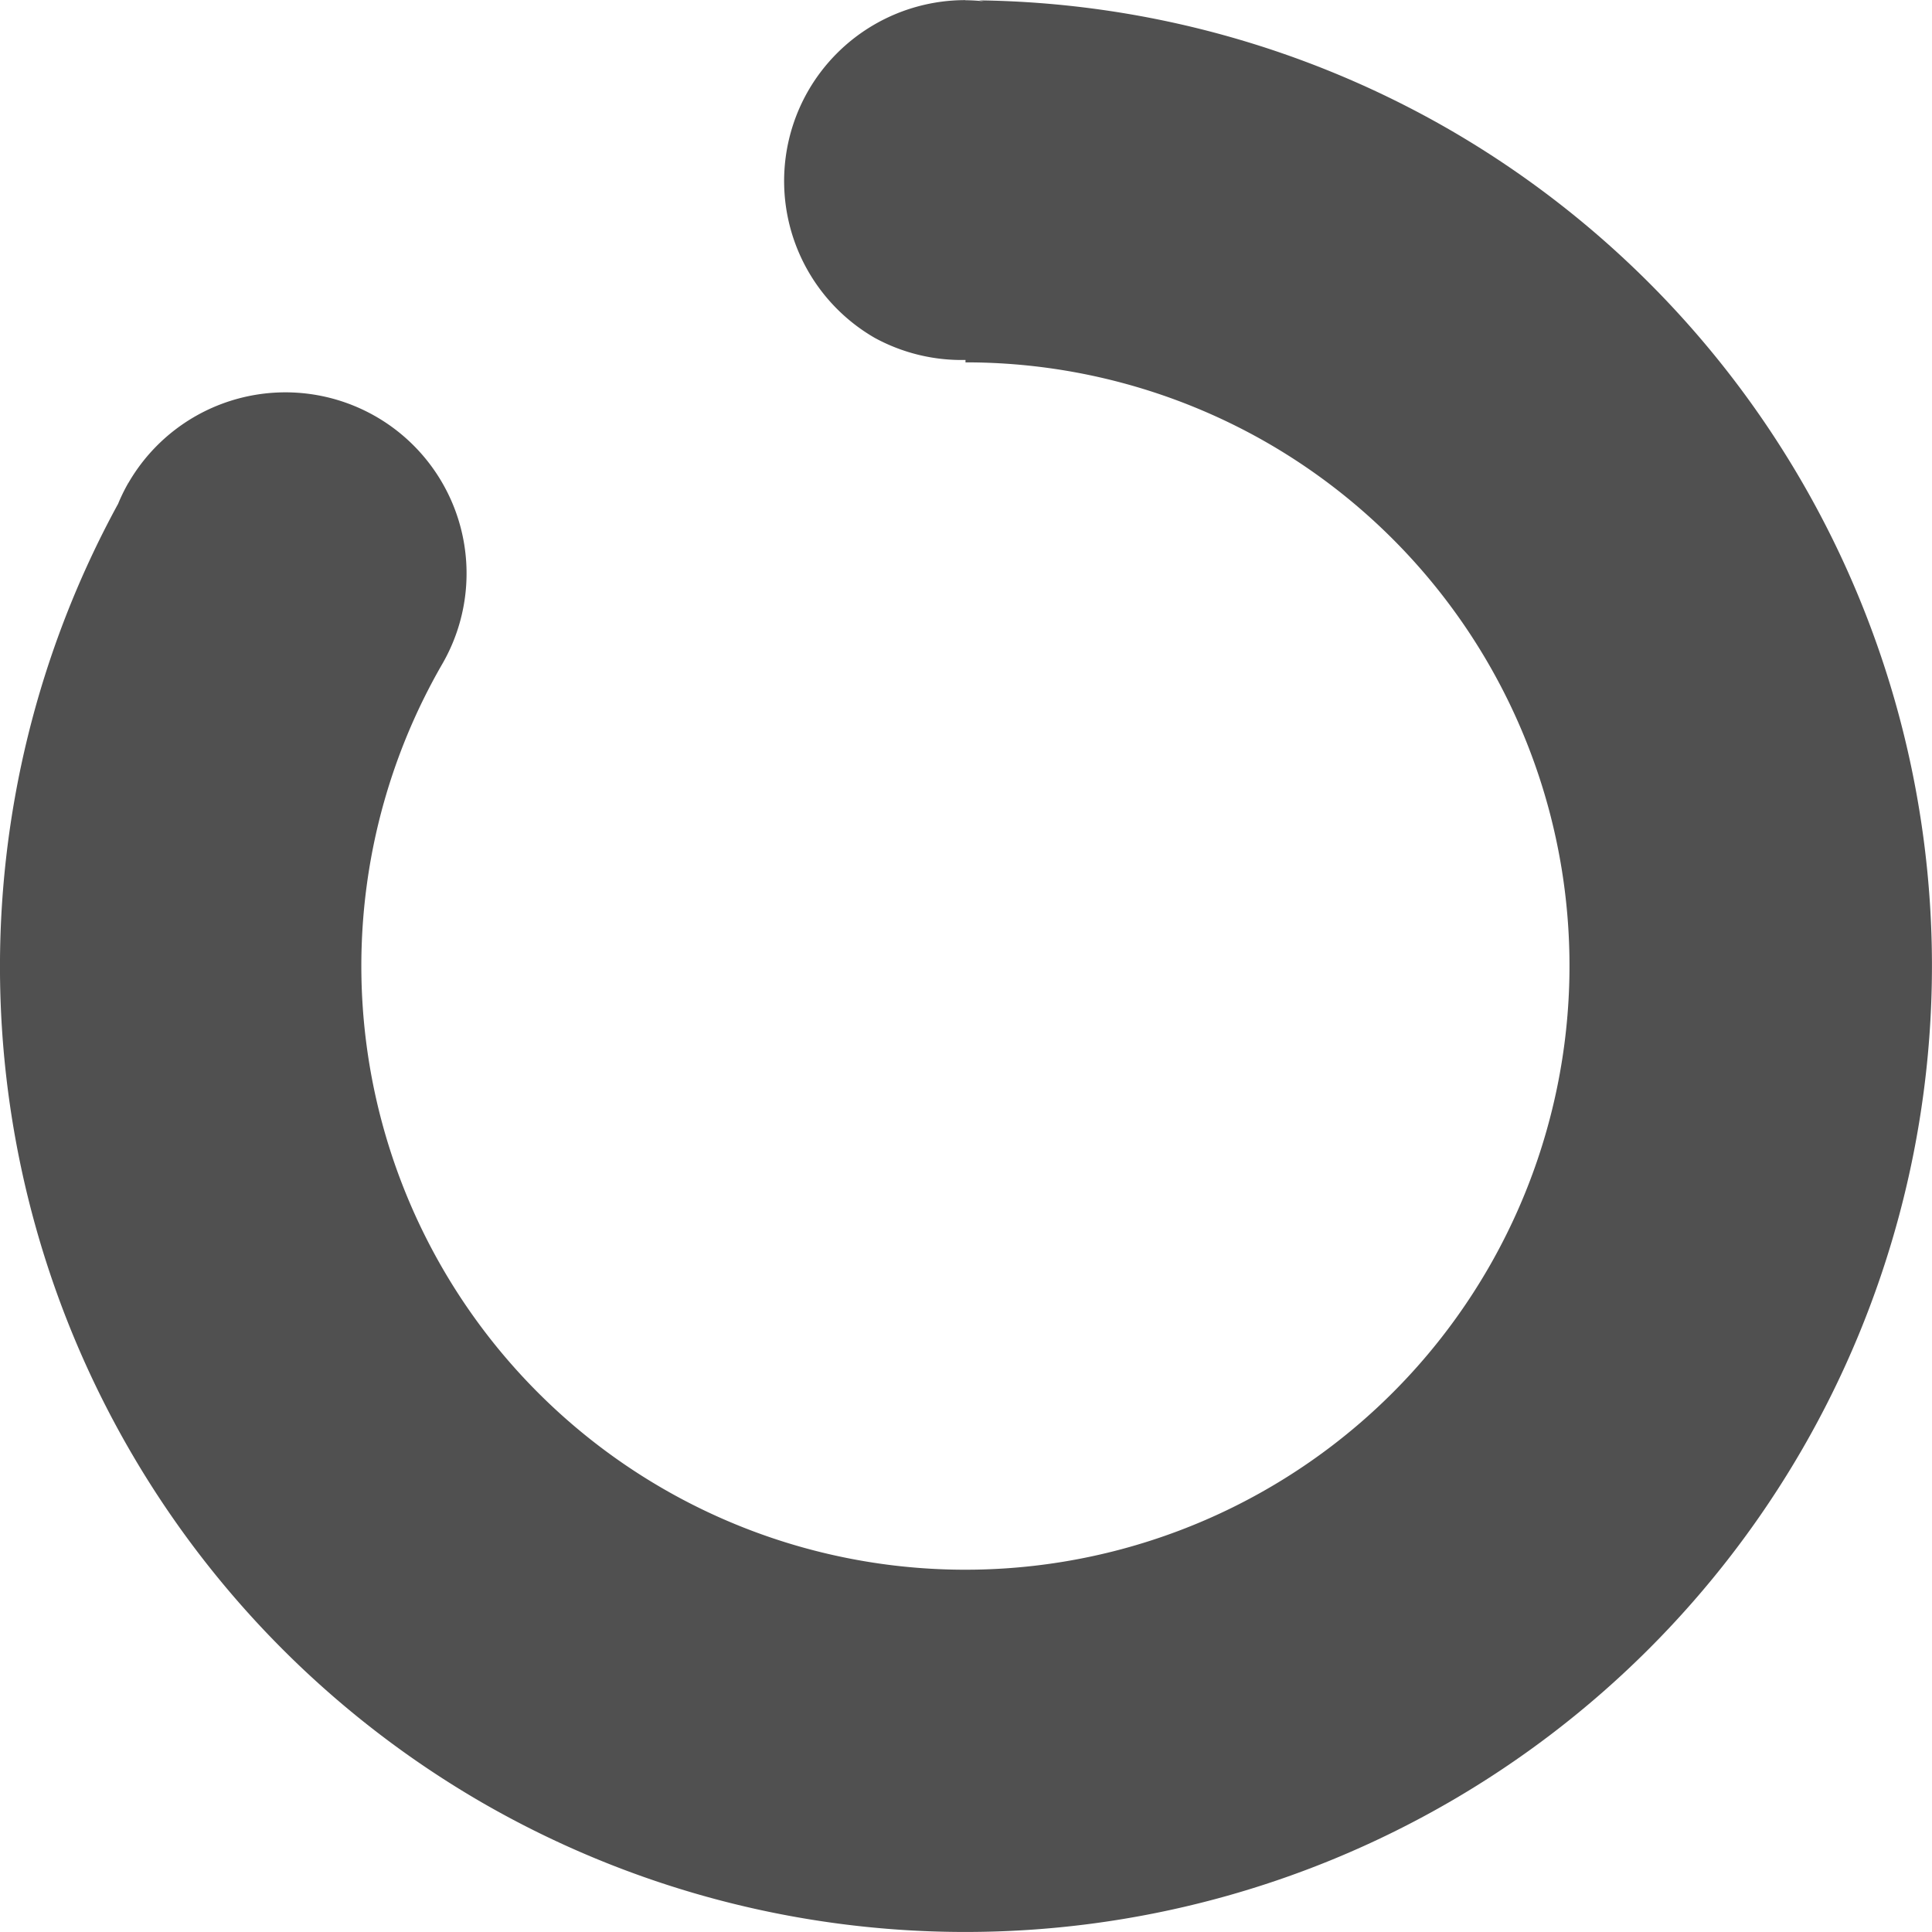 <?xml version="1.0" encoding="UTF-8" standalone="no"?>
<svg
   width="16"
   height="16"
   viewBox="52 -51 16 16"
   version="1.1"
   style="fill:none;stroke-linecap:round;stroke-linejoin:round"
   id="svg8"
   sodipodi:docname="spinner-16-11.svg"
   inkscape:version="1.3.2 (091e20ef0f, 2023-11-25)"
   inkscape:export-filename="spinner-16-11.png"
   inkscape:export-xdpi="96"
   inkscape:export-ydpi="96"
   xmlns:inkscape="http://www.inkscape.org/namespaces/inkscape"
   xmlns:sodipodi="http://sodipodi.sourceforge.net/DTD/sodipodi-0.dtd"
   xmlns="http://www.w3.org/2000/svg"
   xmlns:svg="http://www.w3.org/2000/svg"
   xmlns:rdf="http://www.w3.org/1999/02/22-rdf-syntax-ns#"
   xmlns:cc="http://creativecommons.org/ns#"
   xmlns:dc="http://purl.org/dc/elements/1.1/">
  <defs
     id="defs8" />
  <sodipodi:namedview
     id="namedview8"
     pagecolor="#ffffff"
     bordercolor="#cccccc"
     borderopacity="1"
     inkscape:showpageshadow="0"
     inkscape:pageopacity="1"
     inkscape:pagecheckerboard="0"
     inkscape:deskcolor="#d1d1d1"
     inkscape:document-units="px"
     inkscape:zoom="54.215385"
     inkscape:cx="8.0051078"
     inkscape:cy="7.9958853"
     inkscape:window-width="1920"
     inkscape:window-height="1056"
     inkscape:window-x="0"
     inkscape:window-y="24"
     inkscape:window-maximized="1"
     inkscape:current-layer="g8" />
  <g
     transform="scale(1,-1)"
     id="g8">
    <path
       id="path10"
       style="fill:#505050;fill-opacity:1;stroke:none;stroke-width:0.25;stroke-dasharray:none"
       d="m 53.063,47.001 a 1.501,1.5 9.307 0 1 -0.086,-0.176 8.005,8.001 9.312 0 1 -0.002,-0.003 8.005,8.001 9.312 0 1 3.017,-10.75 8.005,8.001 9.312 0 1 10.935,2.929 8.005,8.001 9.312 0 1 -2.929,10.929 8.005,8.001 9.312 0 1 -3.89,1.067 1.501,1.5 9.307 0 0 0.041,-0.008 1.501,1.5 9.307 0 1 -0.153,0.009 1.501,1.5 9.307 0 1 -0.002,10e-4 1.501,1.5 9.307 0 1 -1.299,-0.748 1.501,1.5 9.307 0 1 0.549,-2.049 1.501,1.5 9.307 0 1 0.752,-0.183 l -3.13e-4,-0.02 a 5.003,5.001 9.312 0 0 2.501,-0.667 5.003,5.001 9.312 0 0 1.831,-6.831 5.003,5.001 9.312 0 0 -6.834,-1.831 5.003,5.001 9.312 0 0 -1.831,6.831 1.501,1.5 9.307 0 1 -0.549,2.049 1.501,1.5 9.307 0 1 -2.05,-0.549 z M 52.899,46.572 a 1.501,1.5 9.307 0 1 -0.005,-0.02 1.501,1.5 9.307 0 0 0.005,0.02 z m 0.343,-1.317 a 1.501,1.5 9.307 0 1 0.014,-0.015 1.501,1.5 9.307 0 0 -0.014,0.015 z m 0.799,-0.468 a 1.501,1.5 9.307 0 1 0.02,-0.005 1.501,1.5 9.307 0 0 -0.02,0.005 z m 1.317,0.343 a 1.501,1.5 9.307 0 1 0.015,0.014 1.501,1.5 9.307 0 0 -0.015,-0.014 z m 5.045,5.812 a 1.501,1.5 9.307 0 0 0.083,-0.028 1.501,1.5 9.307 0 1 -0.083,0.028 z m 0.699,-0.43 a 1.501,1.5 9.307 0 0 0.014,-0.015 1.501,1.5 9.307 0 1 -0.014,0.015 z m -0.608,-2.408 a 1.501,1.5 9.307 0 1 0.021,0.006 1.501,1.5 9.307 0 0 -0.021,-0.006 z m 0.447,0.247 a 1.501,1.5 9.307 0 1 0.029,0.024 1.501,1.5 9.307 0 0 -0.029,-0.024 z m 0.522,0.849 a 1.501,1.5 9.307 0 0 -0.005,-0.02 1.501,1.5 9.307 0 1 0.005,0.02 z" />
  </g>
</svg>
